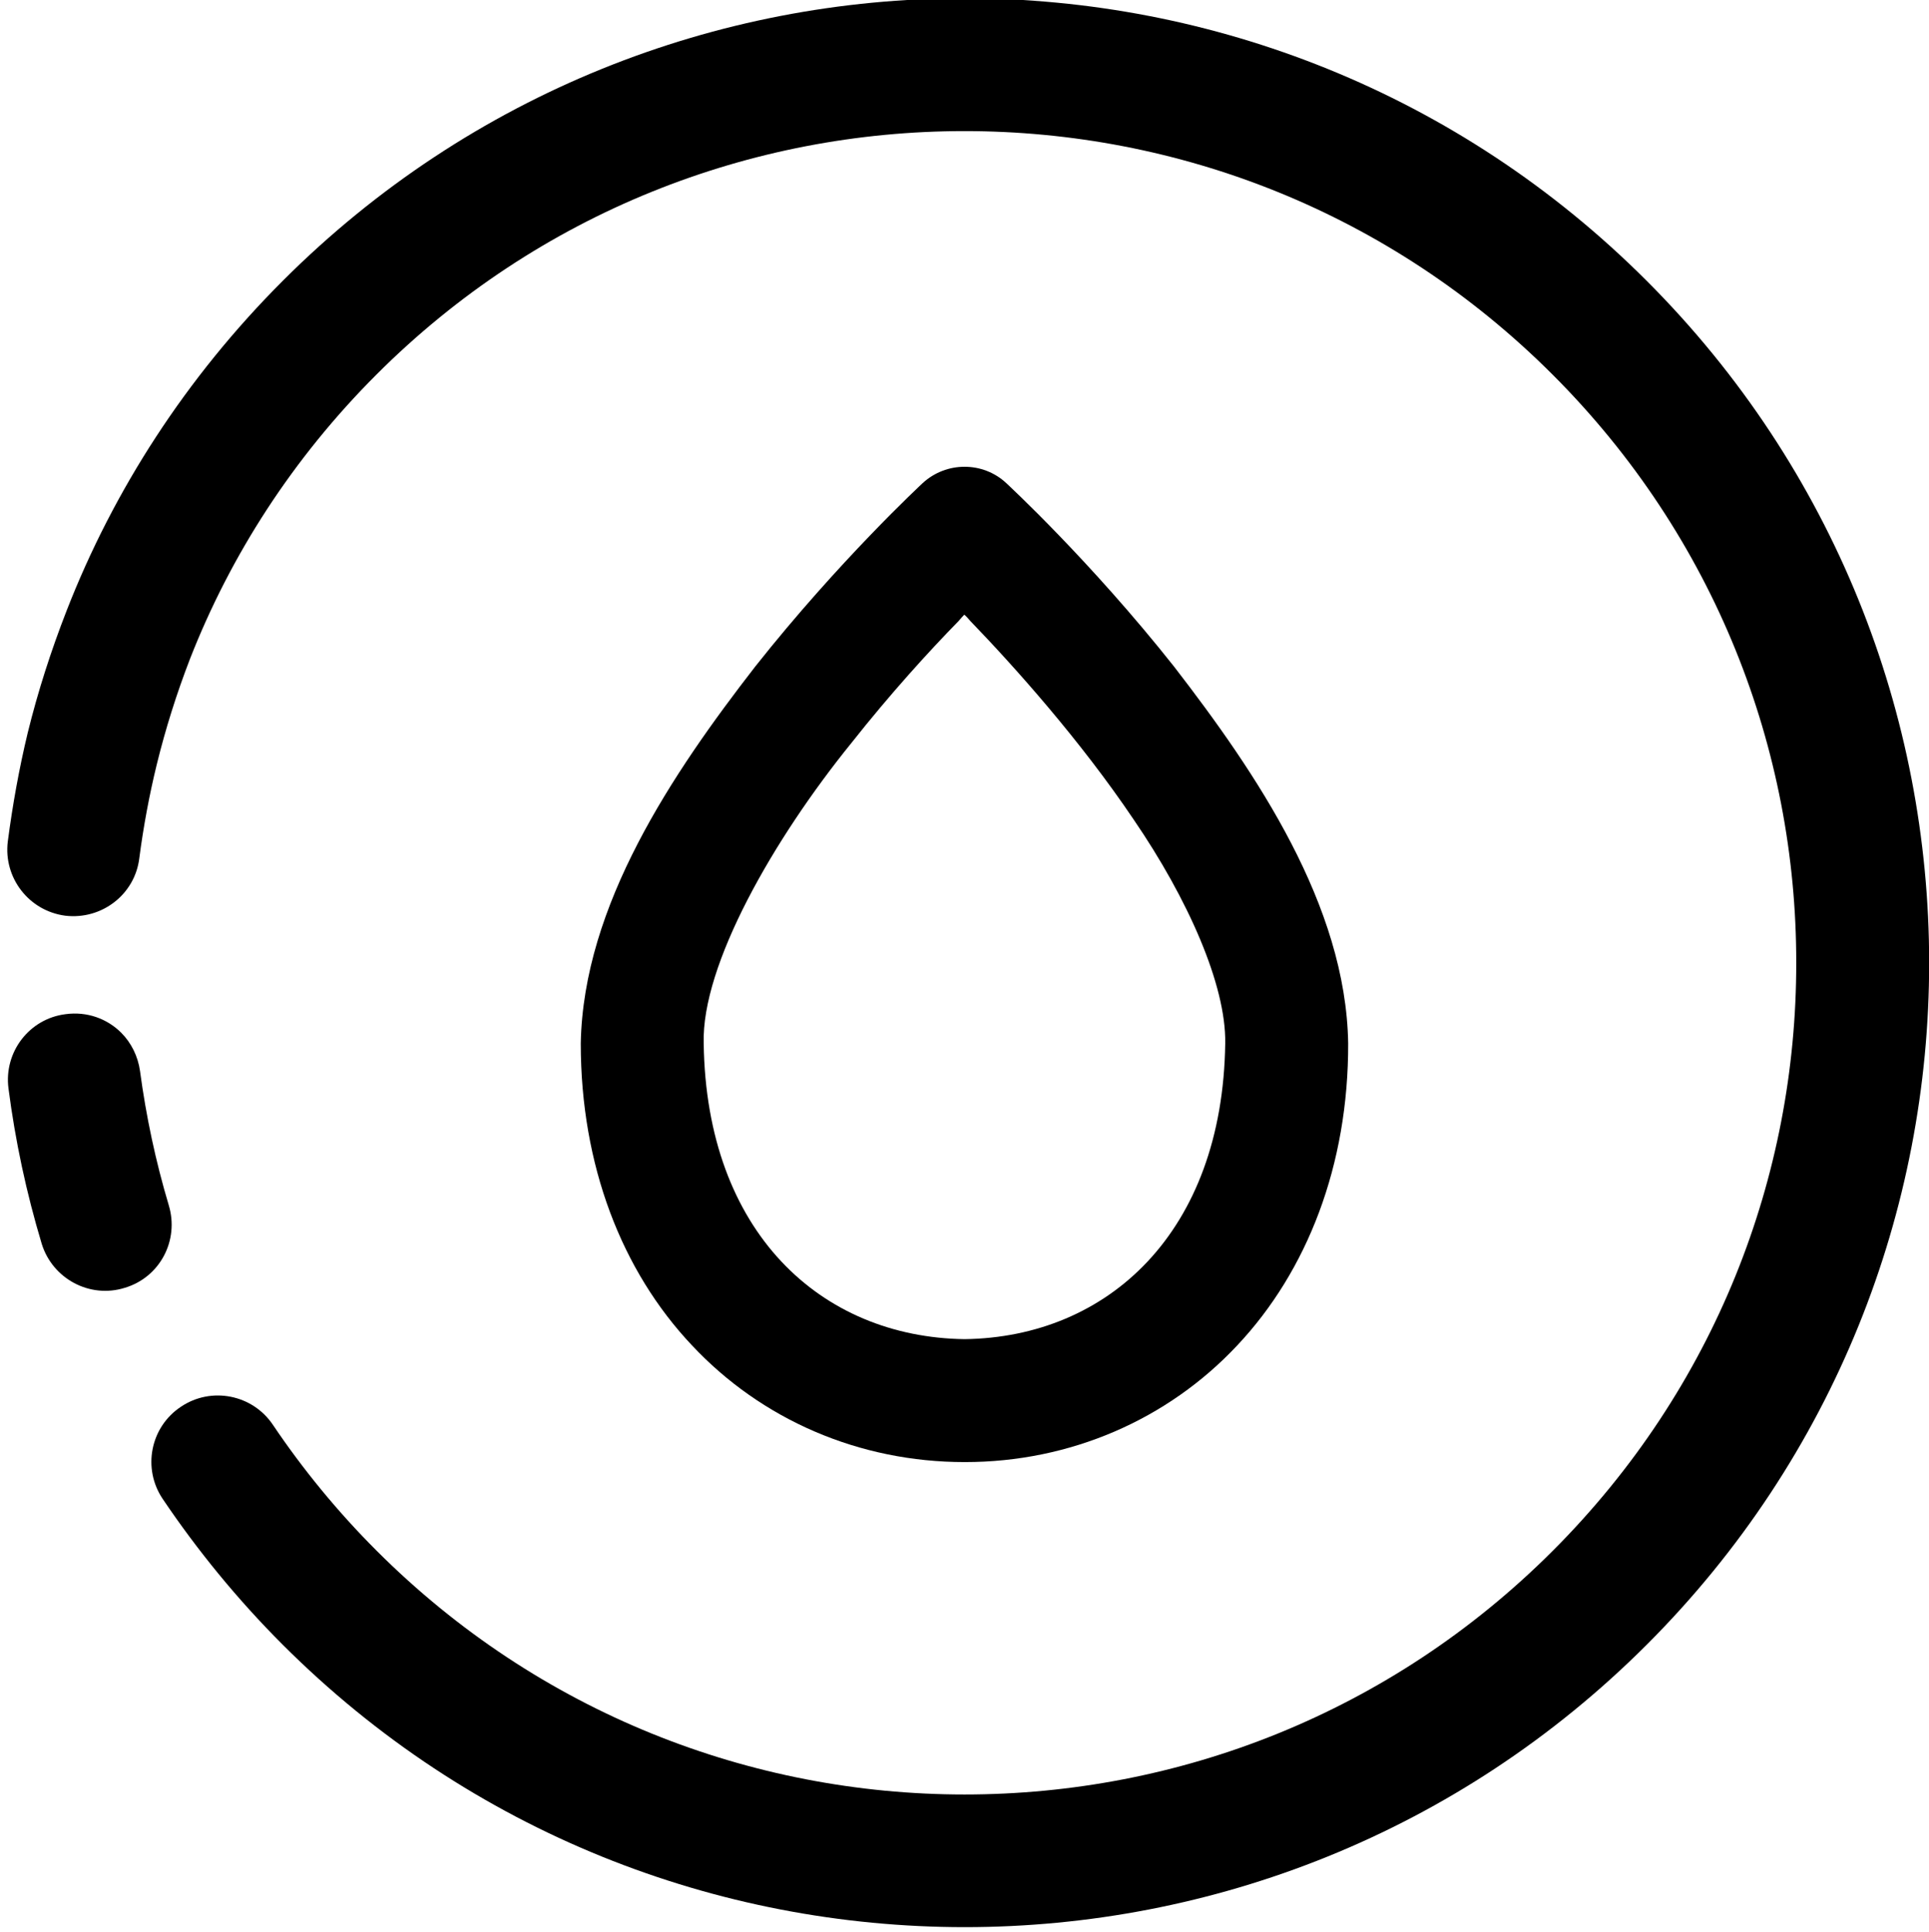<svg xmlns="http://www.w3.org/2000/svg" xmlns:xlink="http://www.w3.org/1999/xlink" version="1.0" x="0px" y="0px" viewBox="0 0 60.252 60.342" enable-background="new 0 0 60.252 60.252" xml:space="preserve">
  <path d="m72.49,79.87c1.26,0.68 2.46,1.46 3.6,2.33c0.37,0.28 0.82,0.43 1.26,0.43c0.62,0 1.23,-0.28 1.64,-0.82c0.7,-0.9 0.53,-2.2 -0.38,-2.9c-1.31,-1.01 -2.7,-1.91 -4.17,-2.7c-1.01,-0.53 -2.27,-0.15 -2.8,0.86c-0.55,1.01 -0.16,2.26 0.85,2.8zm15.39,10.88c-0.54,-1.23 -1.15,-2.42 -1.84,-3.56c-0.6,-0.98 -1.26,-1.93 -1.96,-2.84c-0.7,-0.9 -2,-1.07 -2.91,-0.37c-0.9,0.71 -1.07,2.01 -0.36,2.91c0.6,0.78 1.17,1.61 1.68,2.45c0.6,0.99 1.13,2.01 1.6,3.07c1.39,3.18 2.16,6.69 2.16,10.39c0,7.19 -2.91,13.67 -7.61,18.37c-4.71,4.71 -11.19,7.61 -18.37,7.61c-7.18,0 -13.67,-2.9 -18.37,-7.61c-4.71,-4.7 -7.61,-11.18 -7.61,-18.37c0,-7.18 2.9,-13.66 7.61,-18.37c4.7,-4.7 11.19,-7.6 18.37,-7.6c1.73,0 3.43,0.17 5.07,0.49c1.12,0.22 2.21,-0.51 2.43,-1.63c0.23,-1.13 -0.51,-2.22 -1.63,-2.44c-1.9,-0.37 -3.87,-0.57 -5.87,-0.57c-16.64,0 -30.13,13.49 -30.13,30.13c0,16.63 13.49,30.12 30.13,30.12c16.64,0 30.12,-13.49 30.12,-30.12c0,-4.28 -0.89,-8.37 -2.51,-12.06z" fill="#000000" transform="rotate(225, 30.136, 72.68)"/>
  <path d="m31.43,15.09c-0.73,-0.68 -1.87,-0.68 -2.61,0c-0.04,0.04 -2.61,2.42 -5.23,5.73c-2.59,3.34 -5.37,7.46 -5.45,11.77c0,3.81 1.28,7.11 3.47,9.43c2.18,2.33 5.23,3.65 8.52,3.65l0.01,0c3.28,0 6.33,-1.32 8.51,-3.65c2.18,-2.32 3.47,-5.62 3.46,-9.43c-0.07,-4.31 -2.86,-8.43 -5.44,-11.77c-2.62,-3.31 -5.2,-5.69 -5.24,-5.73zm-1.3,26.74c-4.49,-0.06 -8.07,-3.34 -8.15,-9.24c-0.07,-2.44 2.17,-6.37 4.62,-9.39c1.2,-1.52 2.42,-2.86 3.34,-3.8c0.06,-0.07 0.12,-0.14 0.18,-0.2c0.07,0.06 0.13,0.13 0.19,0.2c1.37,1.42 3.43,3.72 5.1,6.2c1.69,2.47 2.89,5.17 2.86,6.99c-0.08,5.9 -3.66,9.18 -8.14,9.24z" fill="#000000"/>
</svg>
